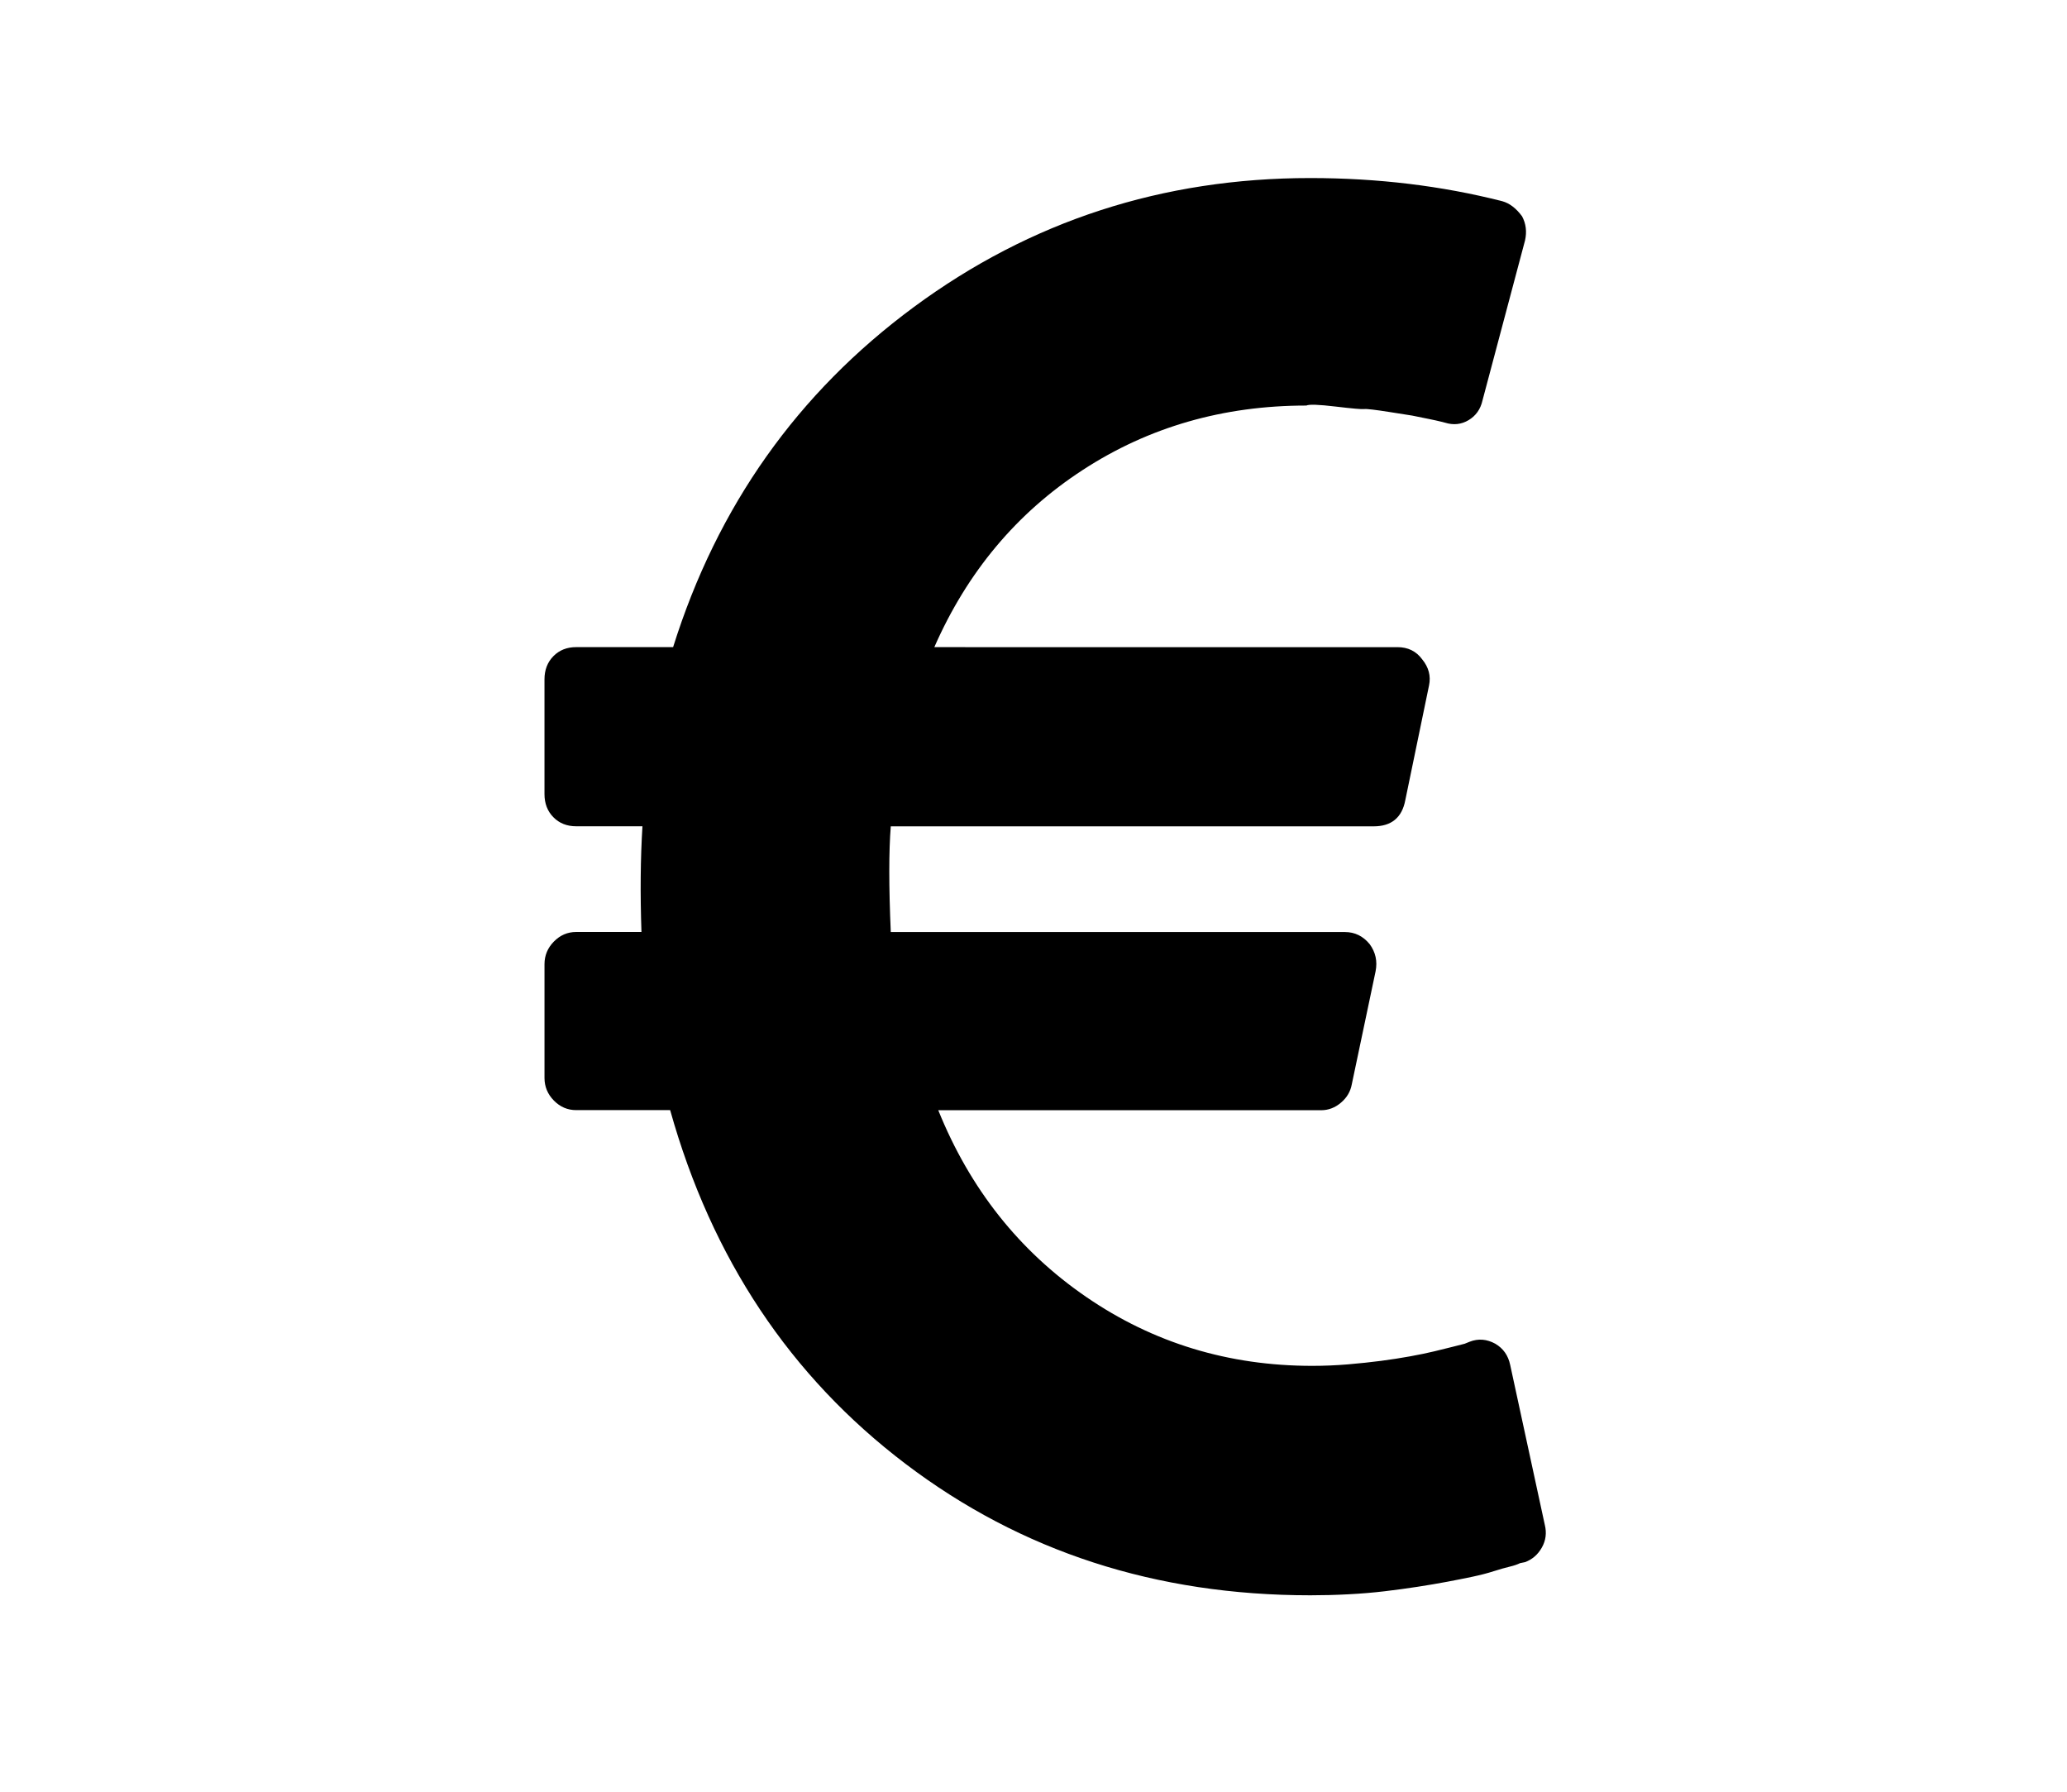 <?xml version="1.0" encoding="UTF-8" standalone="no"?>
<!-- Generator: Adobe Illustrator 16.0.4, SVG Export Plug-In . SVG Version: 6.00 Build 0)  -->

<svg
   xmlns:dc="http://purl.org/dc/elements/1.1/"
   xmlns:cc="http://creativecommons.org/ns#"
   xmlns:rdf="http://www.w3.org/1999/02/22-rdf-syntax-ns#"
   xmlns:svg="http://www.w3.org/2000/svg"
   xmlns="http://www.w3.org/2000/svg"
   xmlns:sodipodi="http://sodipodi.sourceforge.net/DTD/sodipodi-0.dtd"
   xmlns:inkscape="http://www.inkscape.org/namespaces/inkscape"
   version="1.1"
   id="Capa_1"
   x="0px"
   y="0px"
   width="150"
   height="130"
   viewBox="0 0 150 130"
   enable-background="new 0 0 216 146"
   xml:space="preserve"
   inkscape:version="0.48.3.1 r9886"
   sodipodi:docname="icon-euro.svg"><defs
   id="defs7" /><sodipodi:namedview
   pagecolor="#ffffff"
   bordercolor="#666666"
   borderopacity="1"
   objecttolerance="10"
   gridtolerance="10"
   guidetolerance="10"
   inkscape:pageopacity="0"
   inkscape:pageshadow="2"
   inkscape:window-width="640"
   inkscape:window-height="480"
   id="namedview5"
   showgrid="false"
   inkscape:zoom="1.4305556"
   inkscape:cx="108"
   inkscape:cy="73"
   inkscape:window-x="65"
   inkscape:window-y="24"
   inkscape:window-maximized="0"
   inkscape:current-layer="Capa_1" />
<path
   d="m 112.106,110.642 -2.514,-11.612 c -0.143,-0.682 -0.501,-1.193 -1.077,-1.533 -0.622,-0.342 -1.244,-0.389 -1.867,-0.145 l -0.36,0.145 -0.862,0.219 c -0.384,0.097 -0.827,0.206 -1.329,0.328 -0.502,0.122 -1.088,0.243 -1.759,0.365 -0.668,0.122 -1.377,0.232 -2.117,0.329 -0.742,0.096 -1.543,0.182 -2.405,0.255 -0.863,0.072 -1.723,0.108 -2.586,0.108 -6.079,0 -11.549,-1.666 -16.407,-5.002 C 73.965,90.765 70.387,86.249 68.089,80.553 h 27.787 c 0.527,0 1.006,-0.182 1.436,-0.548 0.432,-0.364 0.695,-0.814 0.79,-1.351 l 1.723,-8.18 c 0.144,-0.729 0,-1.388 -0.43,-1.972 -0.479,-0.584 -1.078,-0.877 -1.795,-0.877 H 64.643 c -0.144,-3.311 -0.144,-5.867 0,-7.669 h 35.04 c 1.293,0 2.059,-0.633 2.298,-1.899 l 1.723,-8.326 c 0.143,-0.681 -0.023,-1.314 -0.502,-1.899 -0.43,-0.584 -1.028,-0.878 -1.794,-0.878 H 67.803 c 2.394,-5.453 5.983,-9.738 10.77,-12.854 4.787,-3.117 10.196,-4.675 16.228,-4.675 0.191,-0.097 0.897,-0.073 2.117,0.073 1.221,0.145 1.915,0.206 2.083,0.182 0.166,-0.024 0.79,0.049 1.866,0.219 1.078,0.17 1.616,0.255 1.616,0.255 l 1.257,0.255 c 0.36,0.074 0.635,0.134 0.826,0.183 l 0.287,0.073 c 0.622,0.195 1.195,0.134 1.723,-0.182 0.528,-0.317 0.863,-0.792 1.006,-1.424 l 3.088,-11.612 c 0.143,-0.633 0.07,-1.217 -0.215,-1.752 -0.431,-0.585 -0.91,-0.95 -1.437,-1.096 -4.403,-1.12 -9.047,-1.68 -13.93,-1.68 -10.723,0 -20.308,3.117 -28.757,9.349 -8.449,6.232 -14.277,14.461 -17.484,24.685 h -7.036 c -0.671,0 -1.221,0.219 -1.652,0.657 -0.43,0.437 -0.646,0.998 -0.646,1.68 v 8.326 c 0,0.681 0.215,1.242 0.646,1.679 0.431,0.438 0.982,0.657 1.652,0.657 h 4.811 c -0.145,2.338 -0.167,4.893 -0.072,7.669 h -4.739 c -0.622,0 -1.161,0.231 -1.615,0.694 -0.455,0.463 -0.682,1.01 -0.682,1.642 v 8.253 c 0,0.634 0.227,1.18 0.682,1.644 0.455,0.462 0.993,0.692 1.615,0.692 h 6.821 c 3.016,10.76 8.713,19.318 17.089,25.671 8.378,6.356 18.166,9.531 29.368,9.531 0.91,0 1.83,-0.023 2.765,-0.073 0.935,-0.048 1.808,-0.122 2.622,-0.219 0.813,-0.096 1.615,-0.205 2.405,-0.327 0.79,-0.123 1.508,-0.243 2.153,-0.366 0.647,-0.122 1.257,-0.243 1.831,-0.364 0.575,-0.123 1.089,-0.255 1.544,-0.402 0.455,-0.144 0.836,-0.255 1.148,-0.327 0.312,-0.073 0.563,-0.16 0.754,-0.255 l 0.36,-0.073 c 0.527,-0.195 0.933,-0.549 1.221,-1.06 0.287,-0.509 0.358,-1.058 0.215,-1.641 z"
   id="path3"
   inkscape:connector-curvature="0" />
</svg>